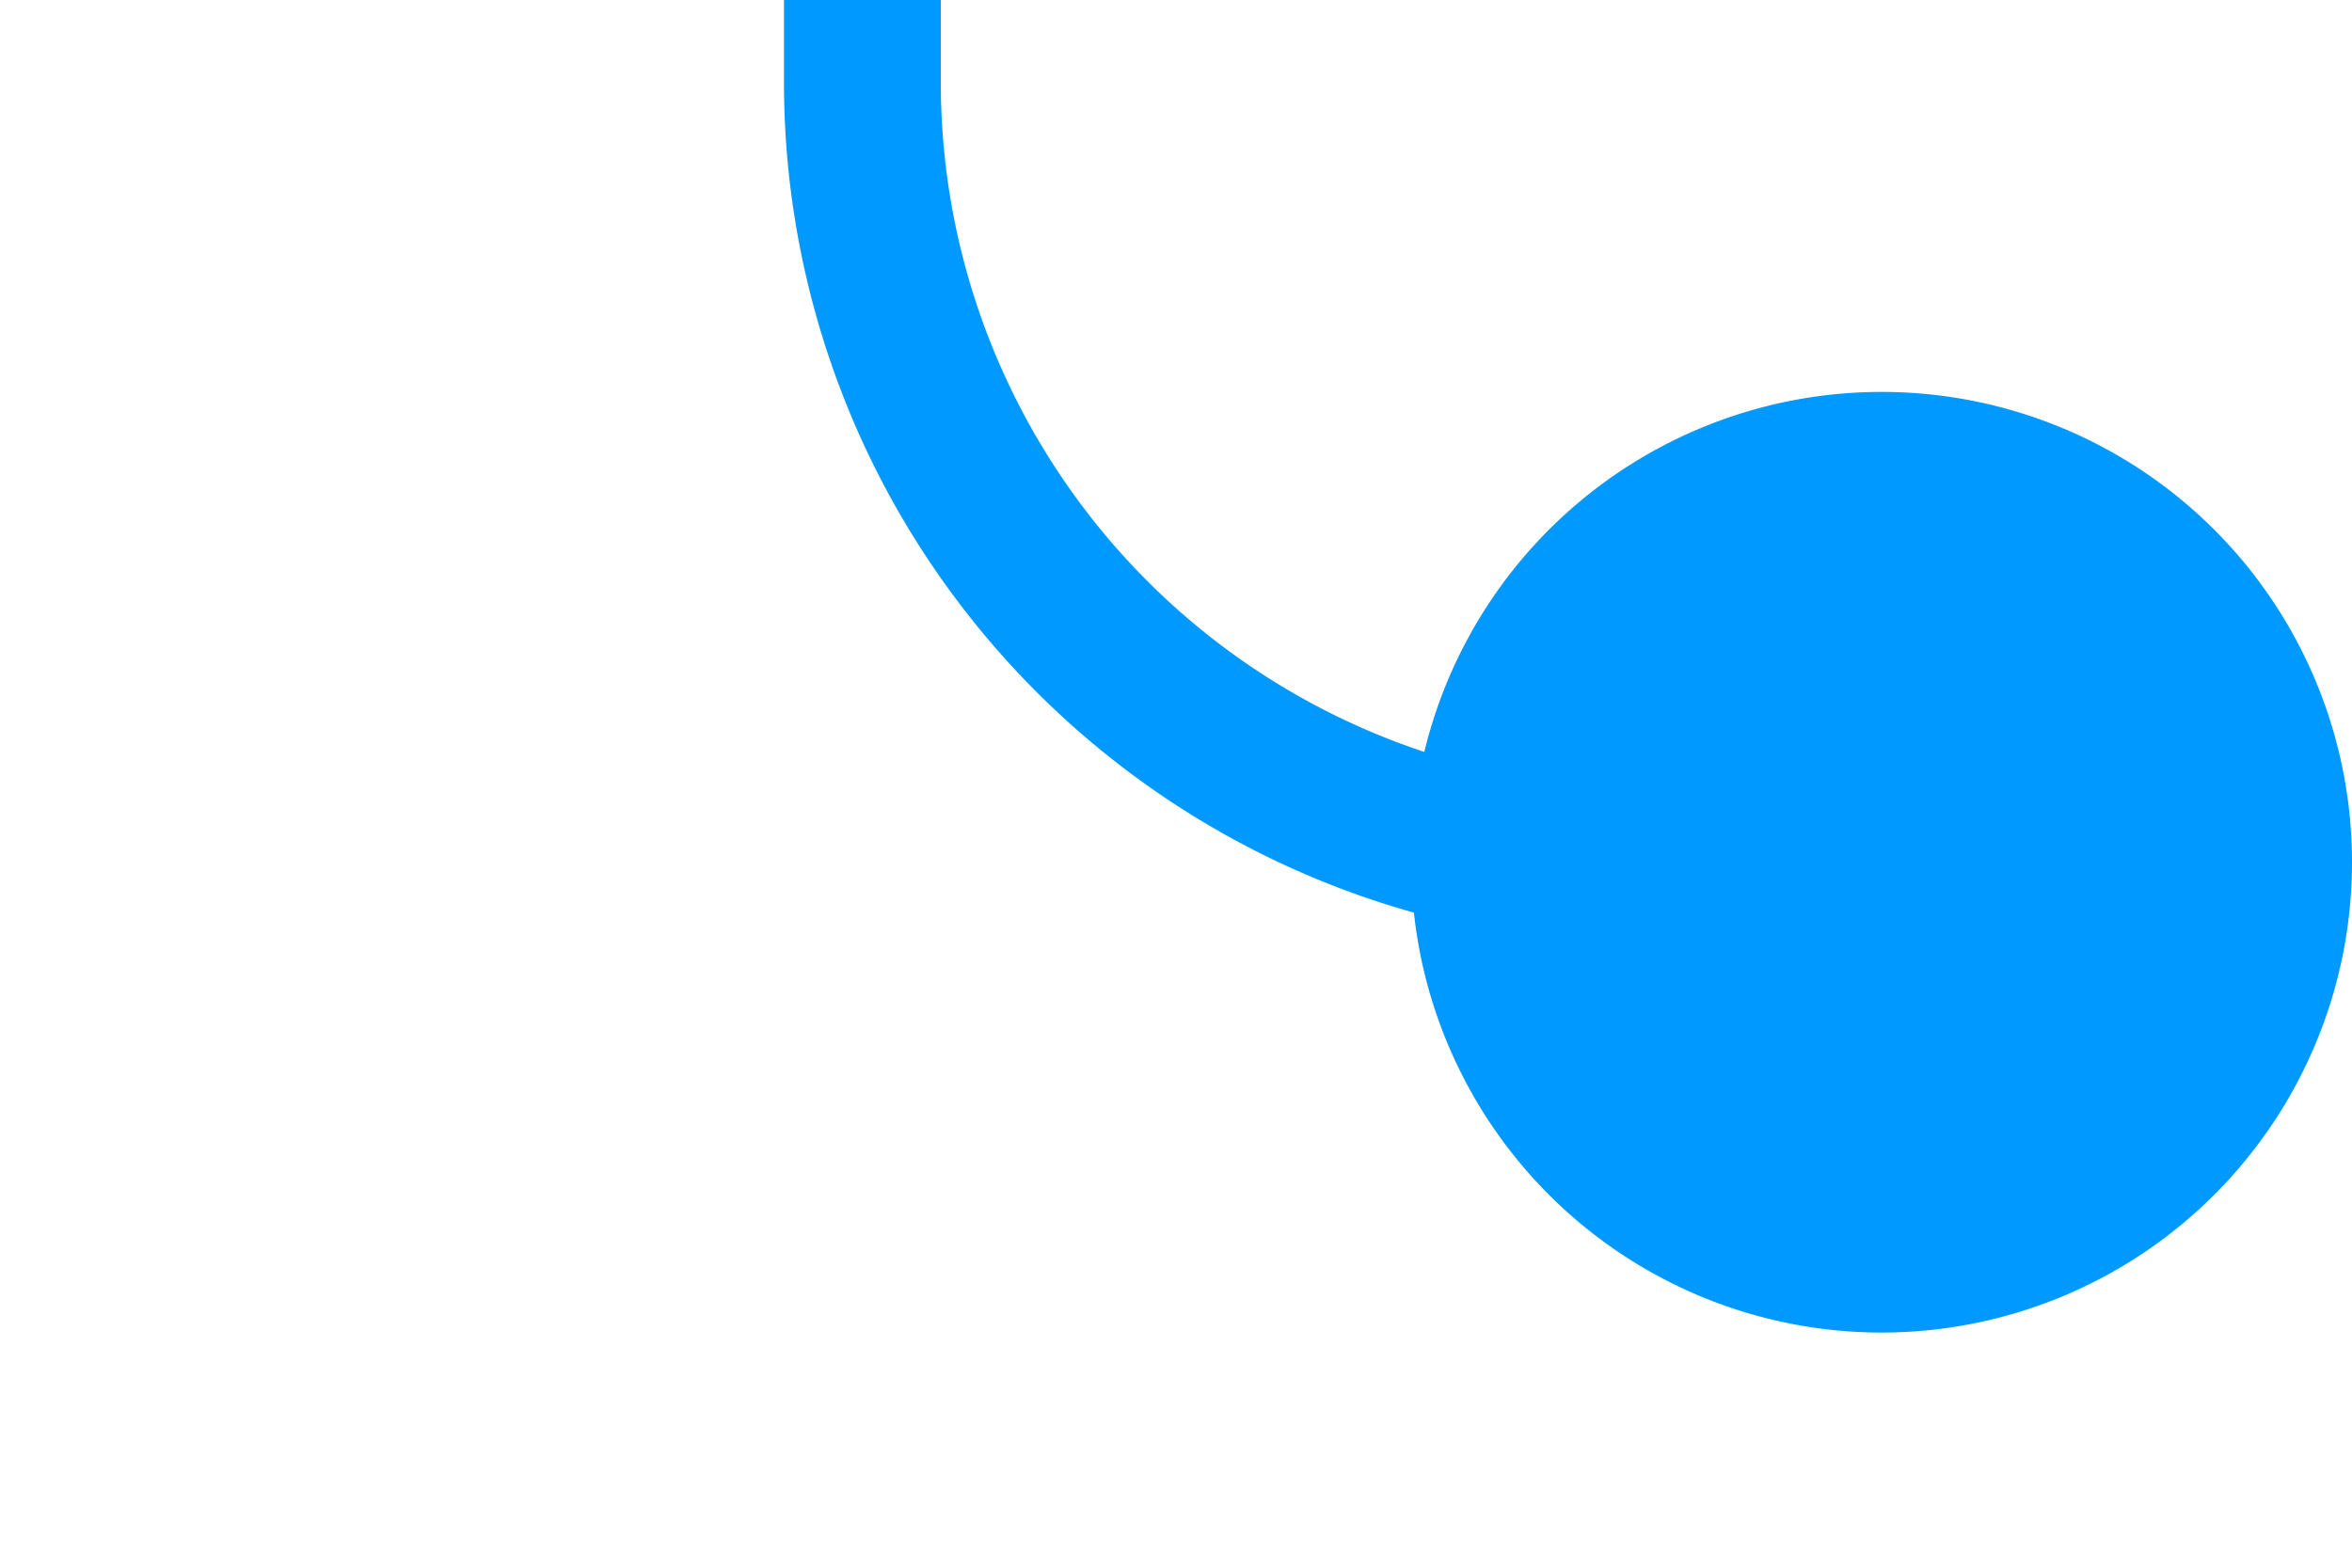 ﻿<?xml version="1.0" encoding="utf-8"?>
<svg version="1.1" xmlns:xlink="http://www.w3.org/1999/xlink" width="15px" height="10px" preserveAspectRatio="xMinYMid meet" viewBox="1627 1697  15 8" xmlns="http://www.w3.org/2000/svg">
  <path d="M 1641 1701.5  L 1637 1701.5  A 5 5 0 0 1 1632.5 1696.5 L 1632.5 1549.5  A 4.5 4.5 0 0 0 1628 1545.5 L 1623 1545.5  " stroke-width="1" stroke="#0099ff" fill="none" />
  <path d="M 1639 1698.5  A 3 3 0 0 0 1636 1701.5 A 3 3 0 0 0 1639 1704.5 A 3 3 0 0 0 1642 1701.5 A 3 3 0 0 0 1639 1698.5 Z M 1624 1551  L 1624 1540  L 1623 1540  L 1623 1551  L 1624 1551  Z " fill-rule="nonzero" fill="#0099ff" stroke="none" />
</svg>